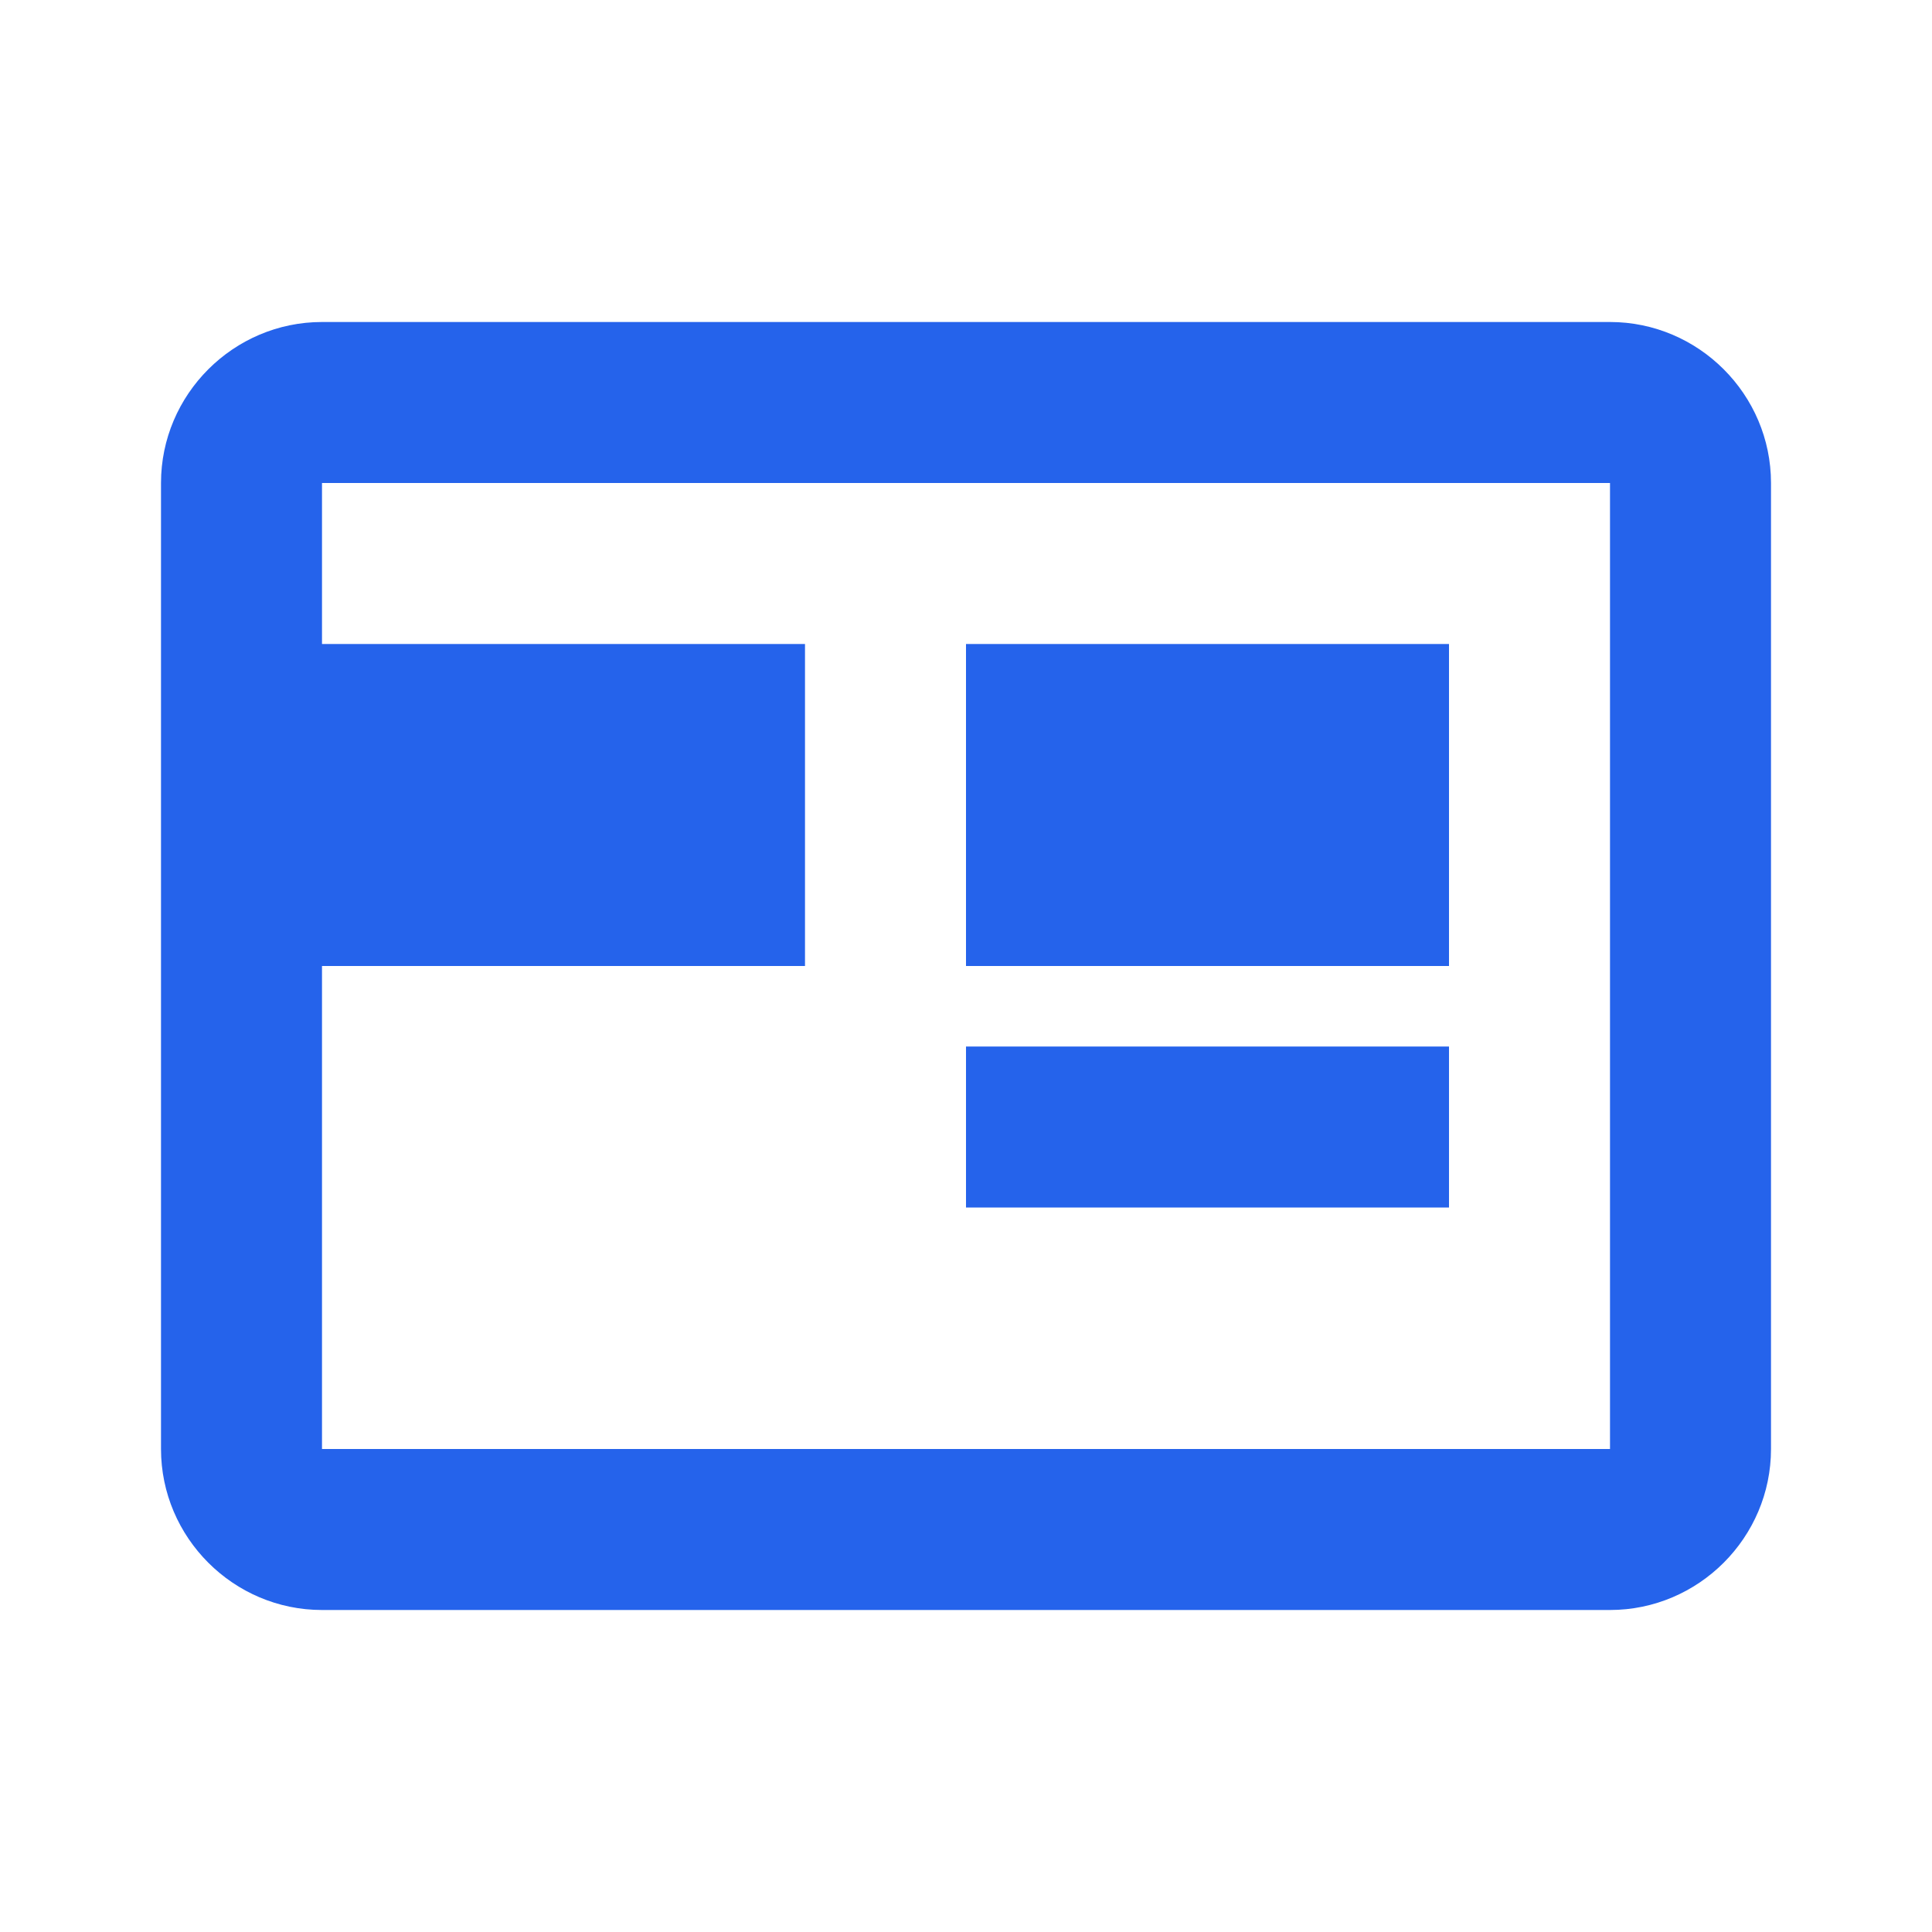 <?xml version="1.0" encoding="UTF-8"?>
<svg width="512" height="512" viewBox="0 0 24 24" xmlns="http://www.w3.org/2000/svg">
    <path fill="#2563eb" d="M20 4H4c-1.1 0-2 .9-2 2v12c0 1.1.9 2 2 2h16c1.1 0 2-.9 2-2V6c0-1.1-.9-2-2-2m0 14H4V6h16zm-2-3h-6v-2h6zm-6-3h6V8h-6zm-2 0V8H4v4z"/>
</svg>
